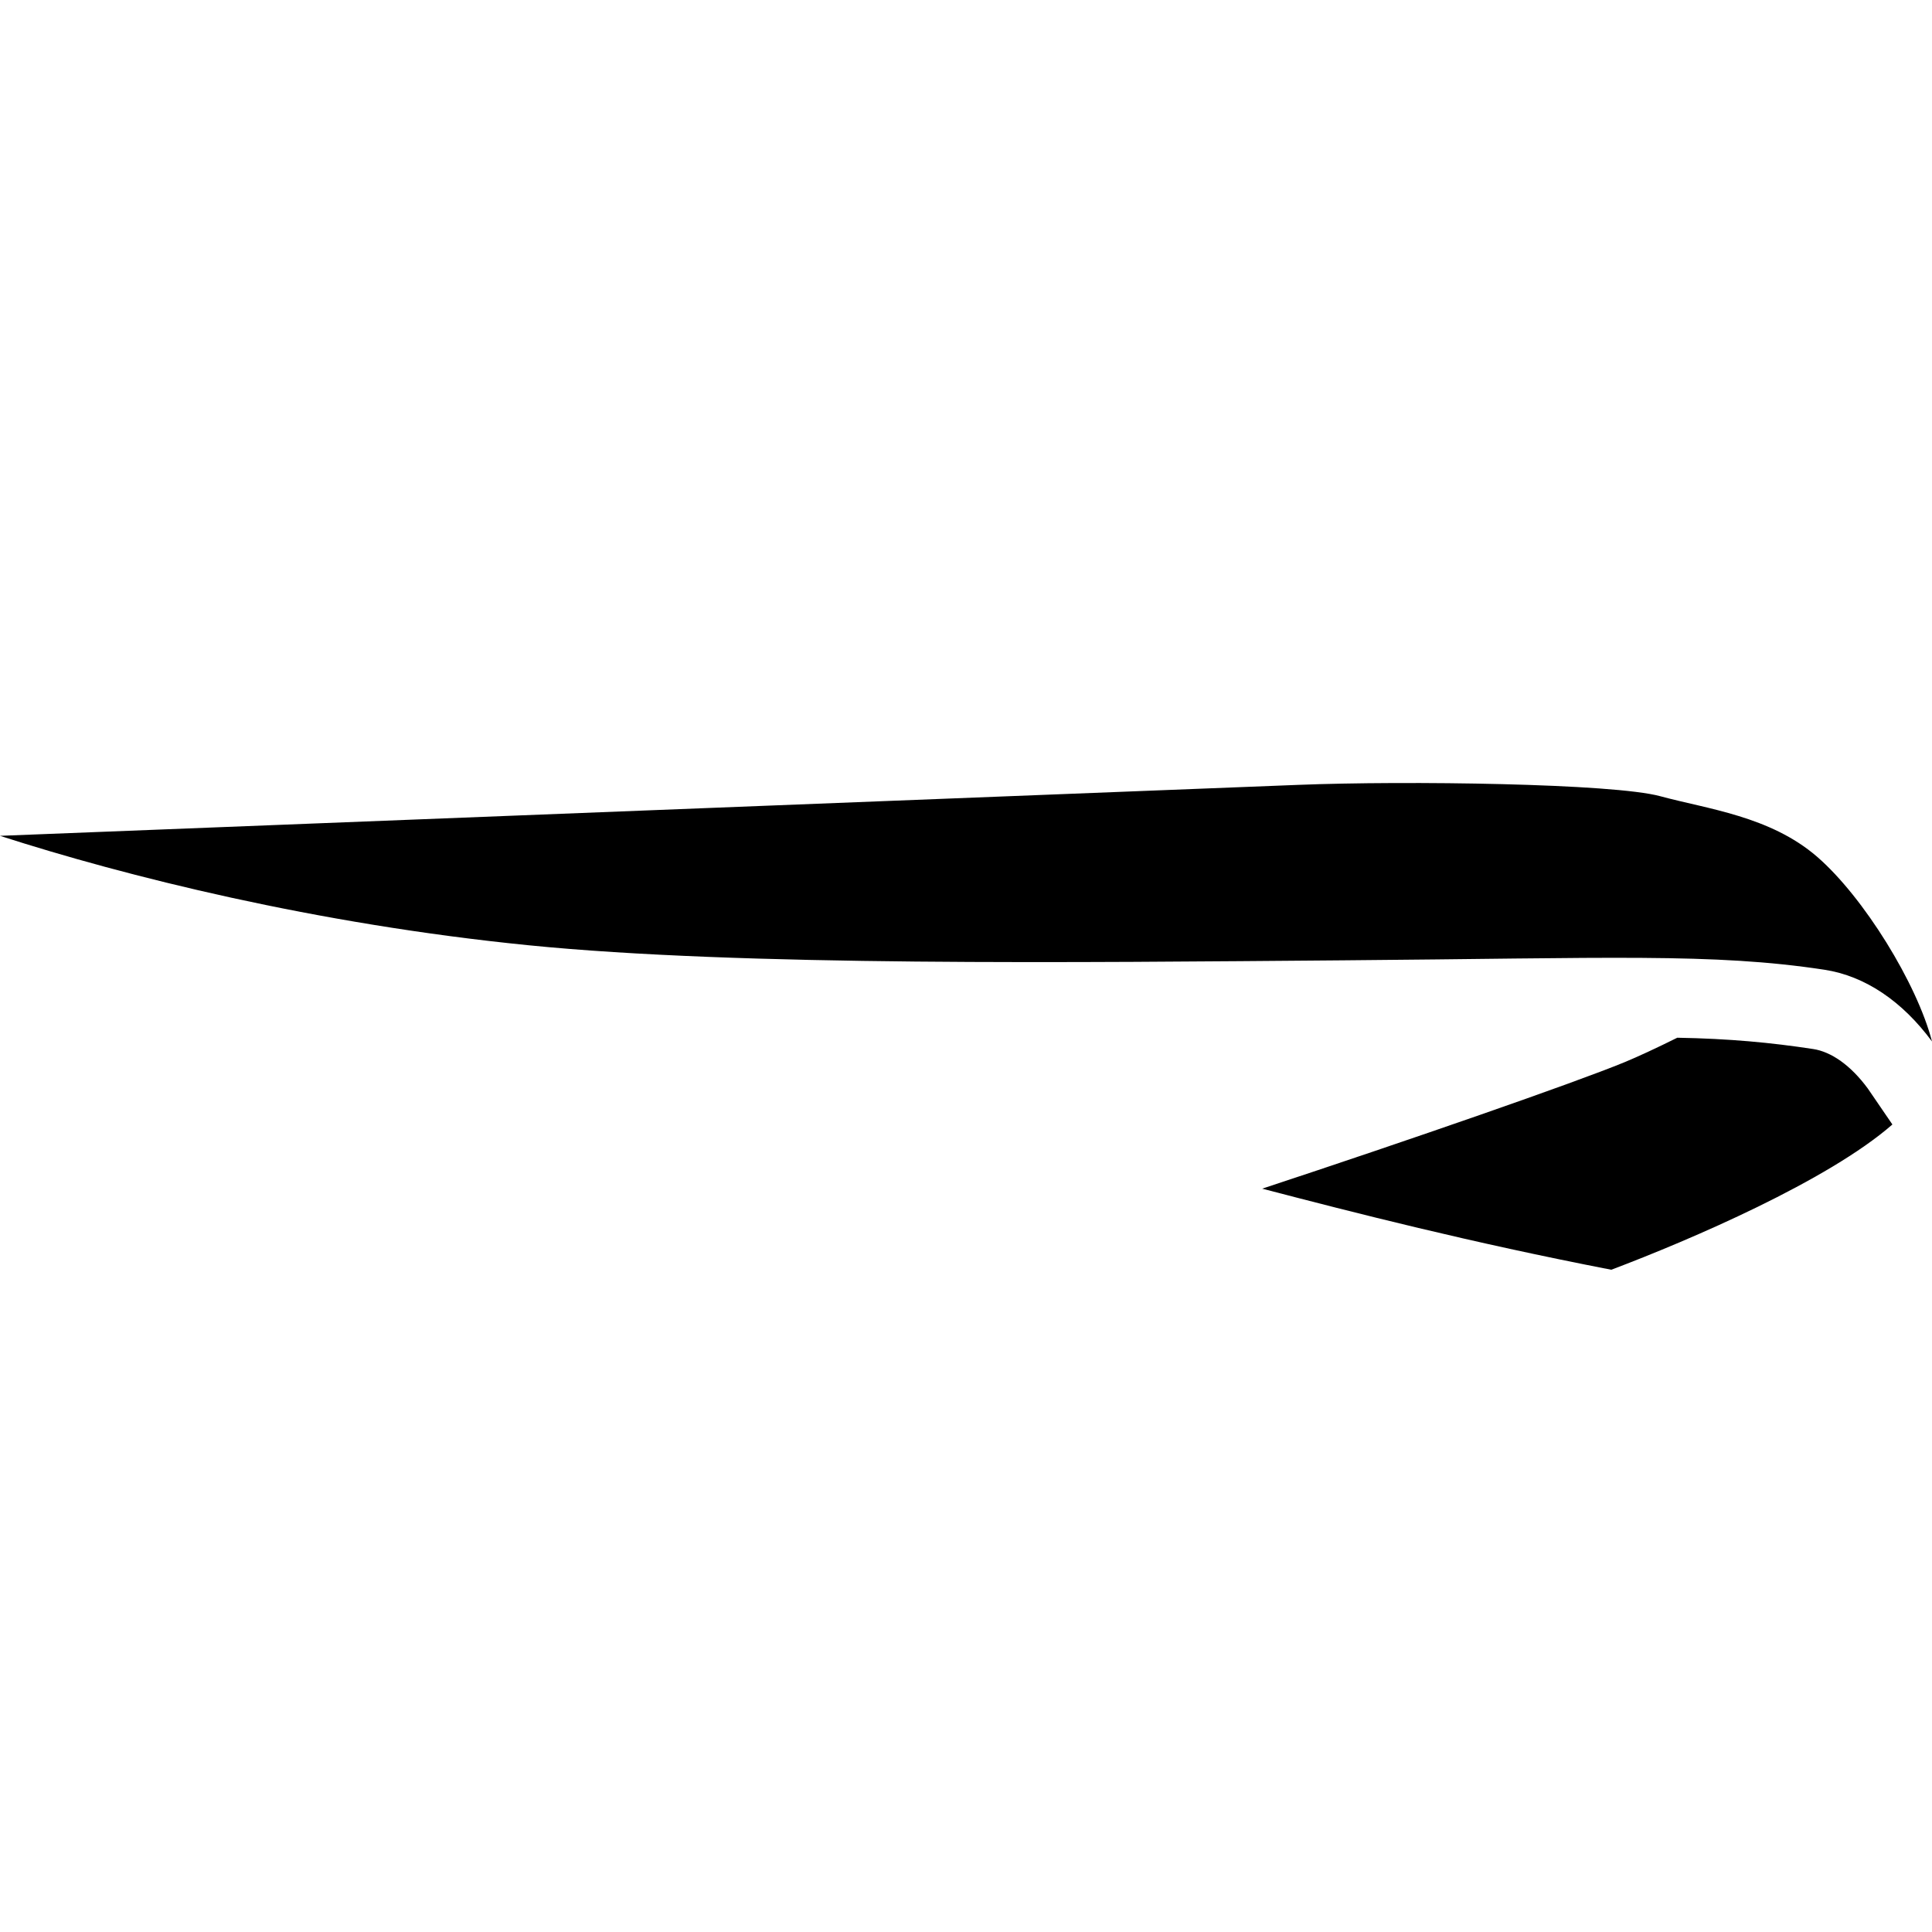 <?xml version="1.0" encoding="utf-8"?>
<svg xmlns="http://www.w3.org/2000/svg" viewBox="0 0 32 32" fill="#000000"><path d="M 21.5 13 C 19.702 13.071 4.443 13.668 0 13.844 C 2.08 14.514 5.223 15.303 8.75 15.656 C 12.276 16.009 17.842 15.941 22.25 15.906 C 26.657 15.871 28.373 15.781 30.219 16.062 C 30.894 16.166 31.509 16.585 32 17.25 C 31.754 16.297 30.87 14.858 30.094 14.188 C 29.318 13.518 28.276 13.399 27.5 13.188 C 26.724 12.976 23.298 12.929 21.5 13 z M 27.781 17.188 C 27.445 17.355 27.127 17.503 26.906 17.594 C 26.065 17.94 23.36 18.878 20.906 19.688 C 22.452 20.091 24.334 20.574 26.688 21.031 C 28.008 20.532 30.279 19.555 31.344 18.625 L 30.938 18.031 C 30.652 17.642 30.329 17.42 30.031 17.375 C 29.337 17.269 28.643 17.203 27.781 17.188 z" fill="#000000"/></svg>

